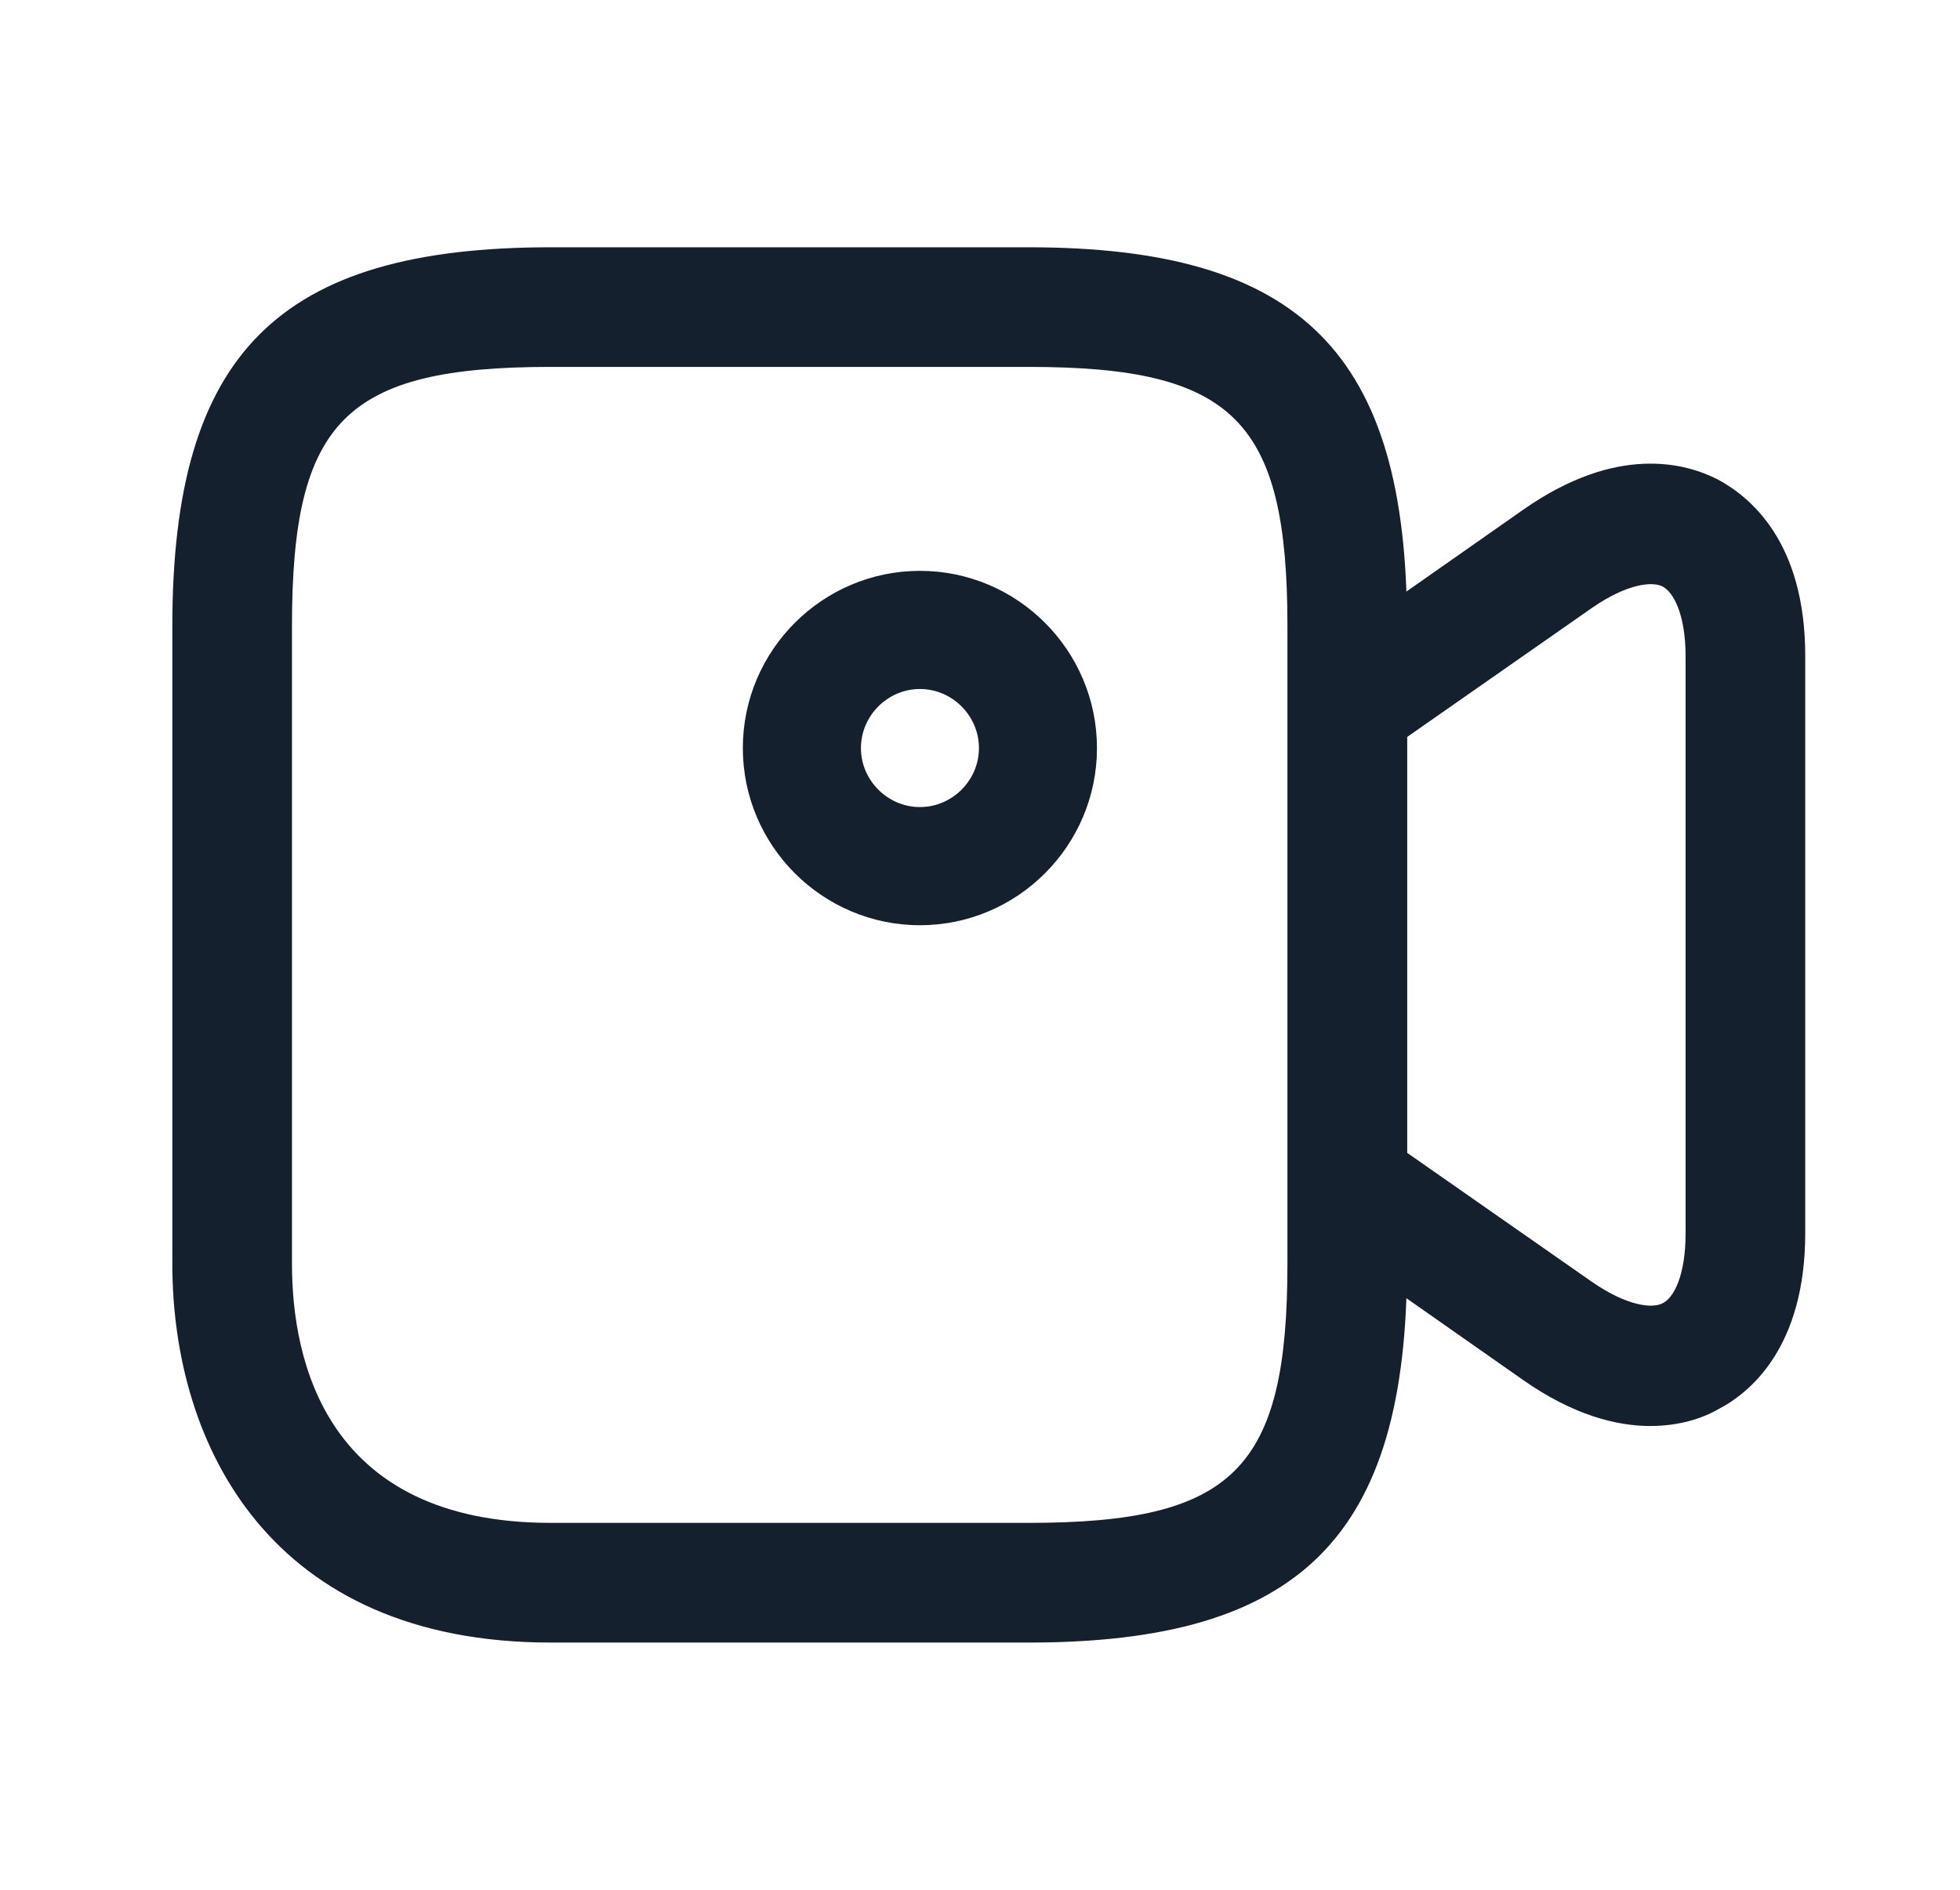 <svg width="28" height="27" viewBox="0 0 28 27" fill="none" xmlns="http://www.w3.org/2000/svg">
<path d="M14.693 23.468H7.869C3.878 23.468 2.462 20.666 2.462 18.056V8.944C2.462 5.051 3.98 3.533 7.869 3.533H14.693C18.583 3.533 20.1 5.051 20.1 8.944V18.056C20.1 21.949 18.583 23.468 14.693 23.468ZM7.869 5.242C4.935 5.242 4.171 6.008 4.171 8.944V18.056C4.171 19.44 4.654 21.758 7.869 21.758H14.693C17.627 21.758 18.392 20.992 18.392 18.056V8.944C18.392 6.008 17.627 5.242 14.693 5.242H7.869Z" fill="#14202D"/>
<path d="M23.575 20.374C23.091 20.374 22.473 20.216 21.765 19.721L18.763 17.617C18.538 17.46 18.403 17.201 18.403 16.92V10.08C18.403 9.799 18.538 9.54 18.763 9.383L21.765 7.279C23.102 6.345 24.08 6.615 24.541 6.851C25.002 7.099 25.789 7.74 25.789 9.371V17.617C25.789 19.249 25.002 19.901 24.541 20.137C24.328 20.261 23.991 20.374 23.575 20.374ZM20.101 16.47L22.743 18.315C23.248 18.664 23.608 18.698 23.754 18.619C23.912 18.54 24.08 18.225 24.08 17.617V9.383C24.08 8.764 23.901 8.46 23.754 8.381C23.608 8.303 23.248 8.336 22.743 8.685L20.101 10.53V16.47Z" fill="#14202D"/>
<path d="M13.142 13.219C11.748 13.219 10.612 12.082 10.612 10.688C10.612 9.293 11.748 8.156 13.142 8.156C14.536 8.156 15.671 9.293 15.671 10.688C15.671 12.082 14.536 13.219 13.142 13.219ZM13.142 9.844C12.681 9.844 12.299 10.226 12.299 10.688C12.299 11.149 12.681 11.531 13.142 11.531C13.603 11.531 13.985 11.149 13.985 10.688C13.985 10.226 13.603 9.844 13.142 9.844Z" fill="#14202D"/>
</svg>
